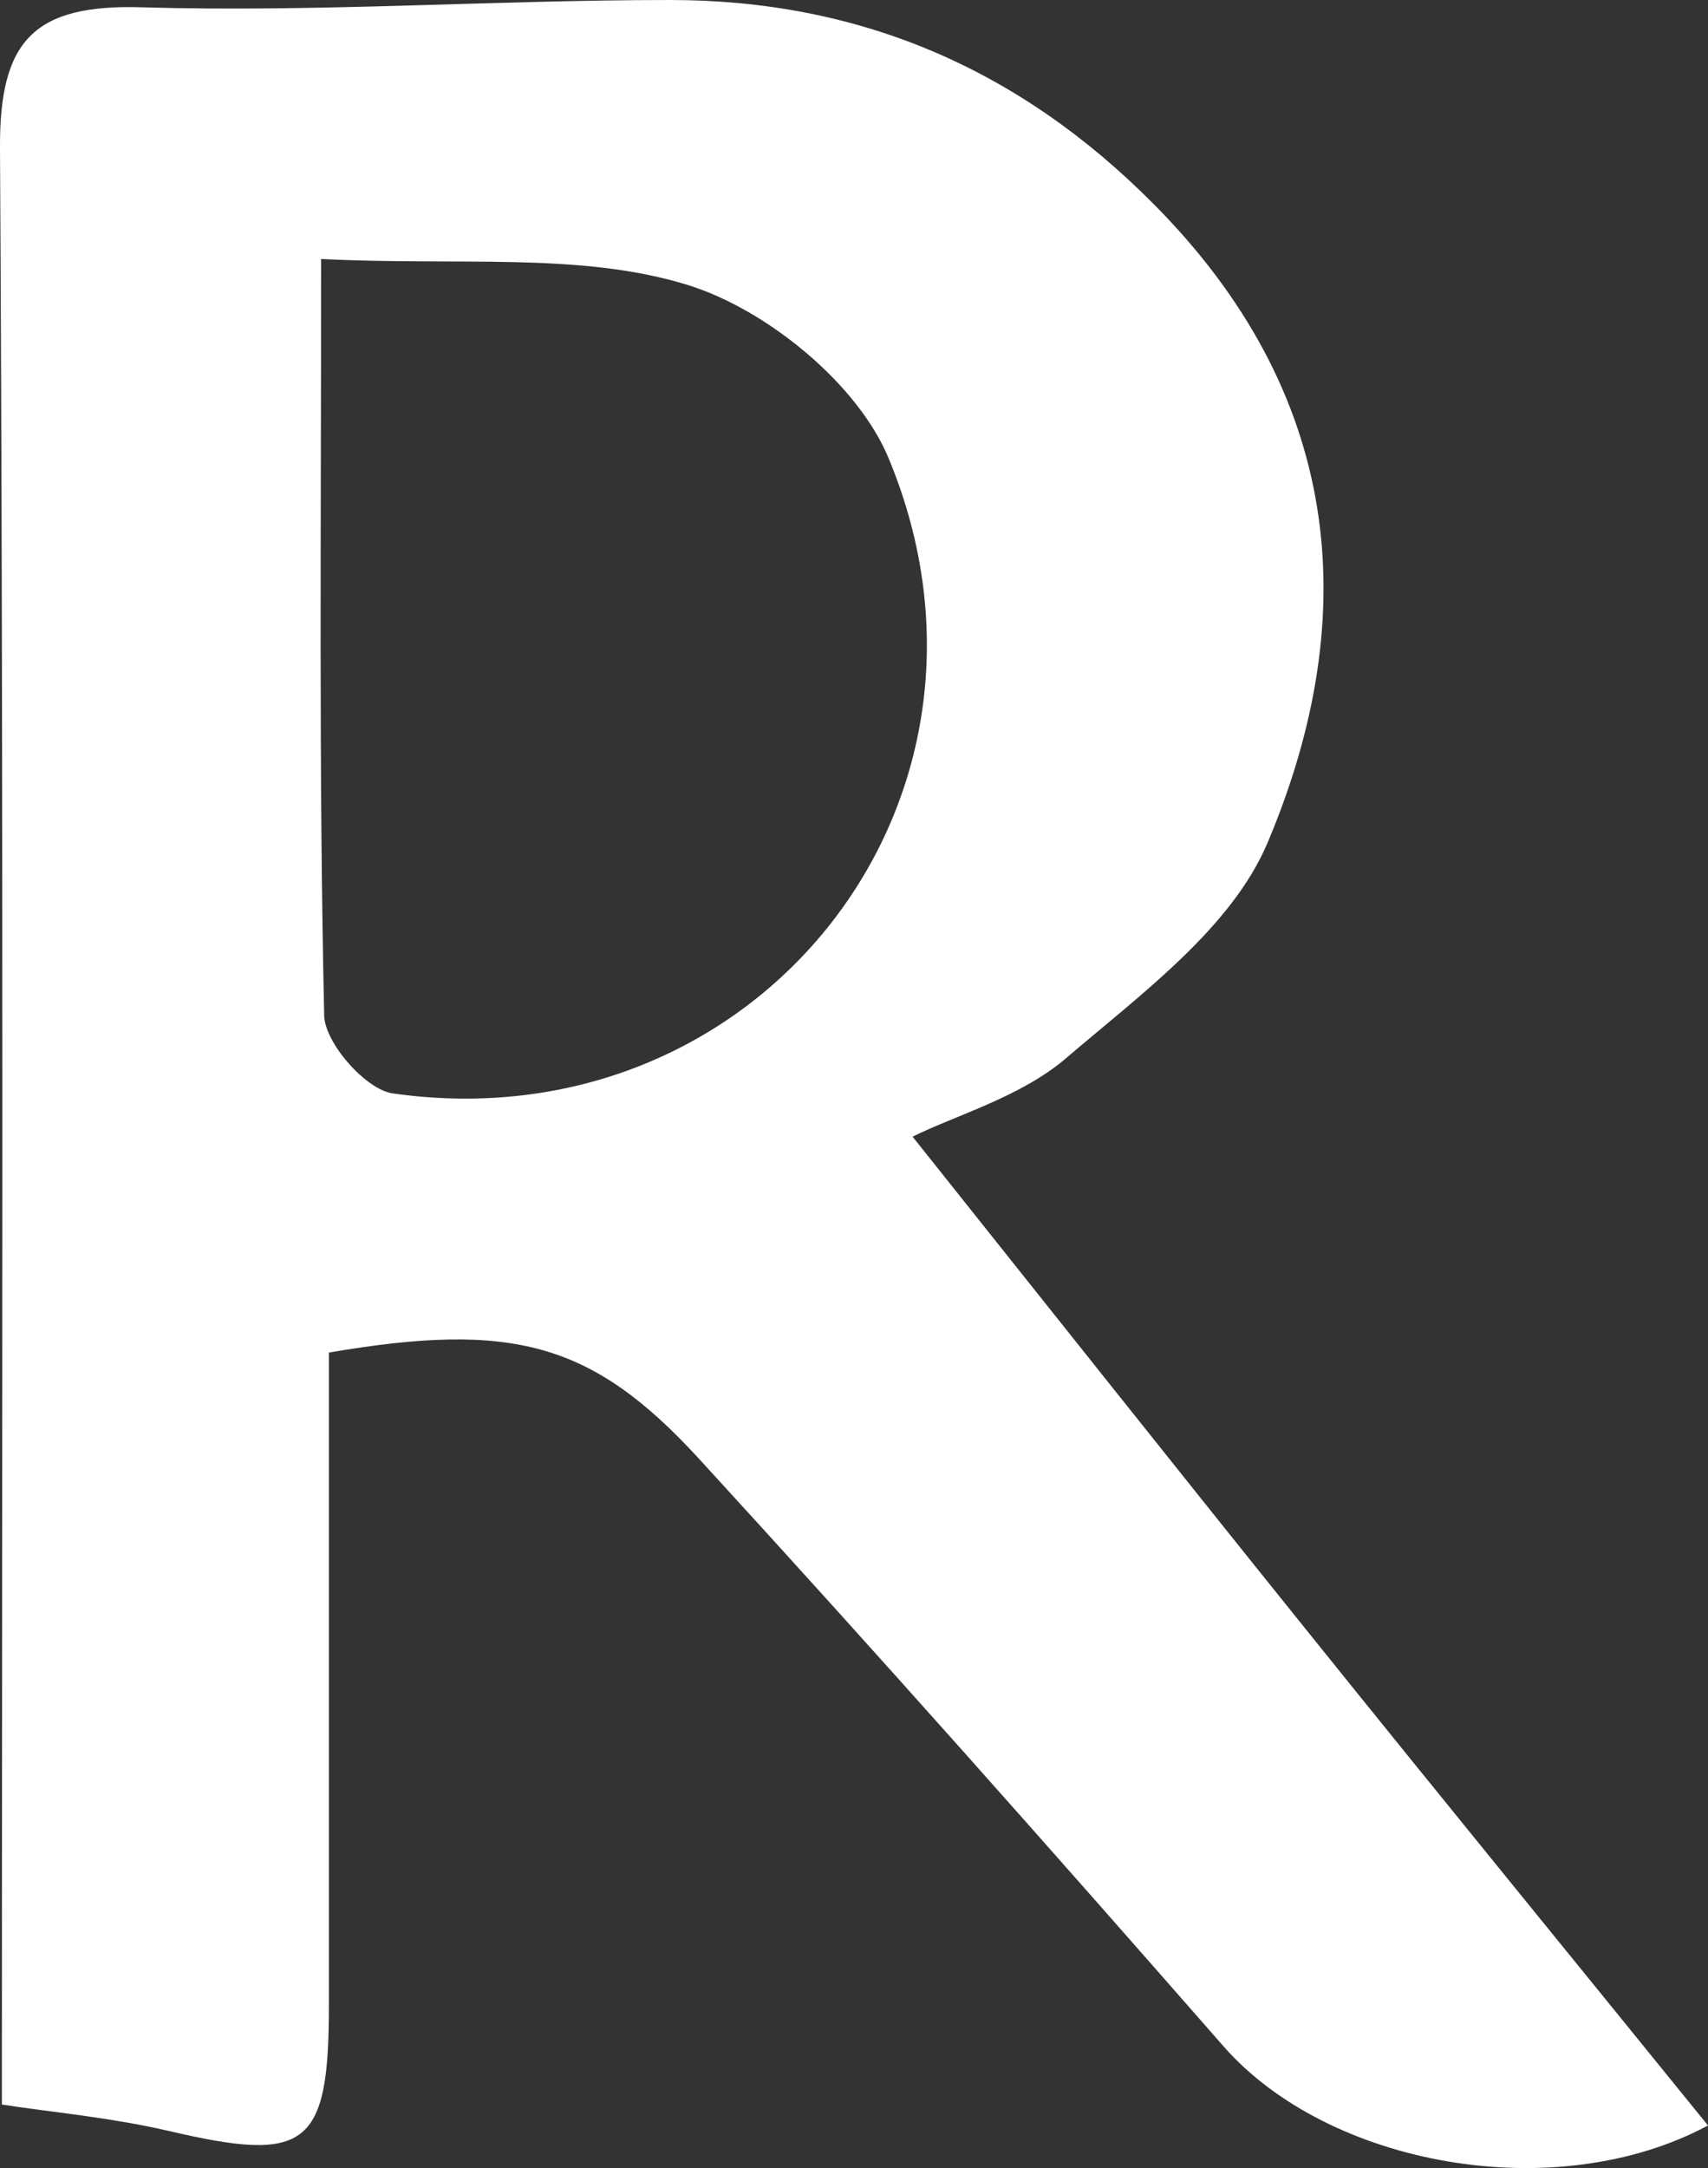 <?xml version="1.0" encoding="UTF-8"?>
<svg id="_레이어_2" data-name="레이어 2" xmlns="http://www.w3.org/2000/svg" viewBox="0 0 72.6 92.09">
  <rect x="0" y="0" width="72.6" height="92.09" fill="#333333" stroke="none"/>
  <defs>
    <style>
      .cls-1 {
        fill: #fff;
        stroke-width: 0px;
      }
    </style>
  </defs>
  <g id="_레이어_1-2" data-name="레이어 1">
    <path class="cls-1" d="M38.79,48.28c5.77,7.23,11.3,14.2,16.89,21.14,5.6,6.96,11.26,13.88,16.92,20.86-6.5,3.48-16.15,1.71-20.6-3.37-7.35-8.39-14.75-16.73-22.29-24.95-4.55-4.96-7.95-5.84-15.73-4.51,0,9.16,0,18.46,0,27.75,0,6-.95,6.68-6.77,5.32-2.54-.59-5.16-.82-7.13-1.13C.08,61.5.16,33.91,0,6.31-.03,1.75,1.41.17,6.02.31,13.5.53,20.99,0,28.48,0c8.02,0,14.82,2.89,20.55,8.66,7.96,8,8.97,17.36,4.86,27.11-1.53,3.64-5.39,6.45-8.58,9.18-1.92,1.64-4.61,2.39-6.52,3.33ZM13.65,11c0,11.54-.1,21.84.13,32.14.03,1.16,1.76,3.13,2.9,3.3,15.49,2.22,27.14-12.43,21.09-26.98-1.32-3.17-5.18-6.31-8.52-7.35-4.57-1.42-9.78-.81-15.6-1.11Z"/>
  </g>
</svg>